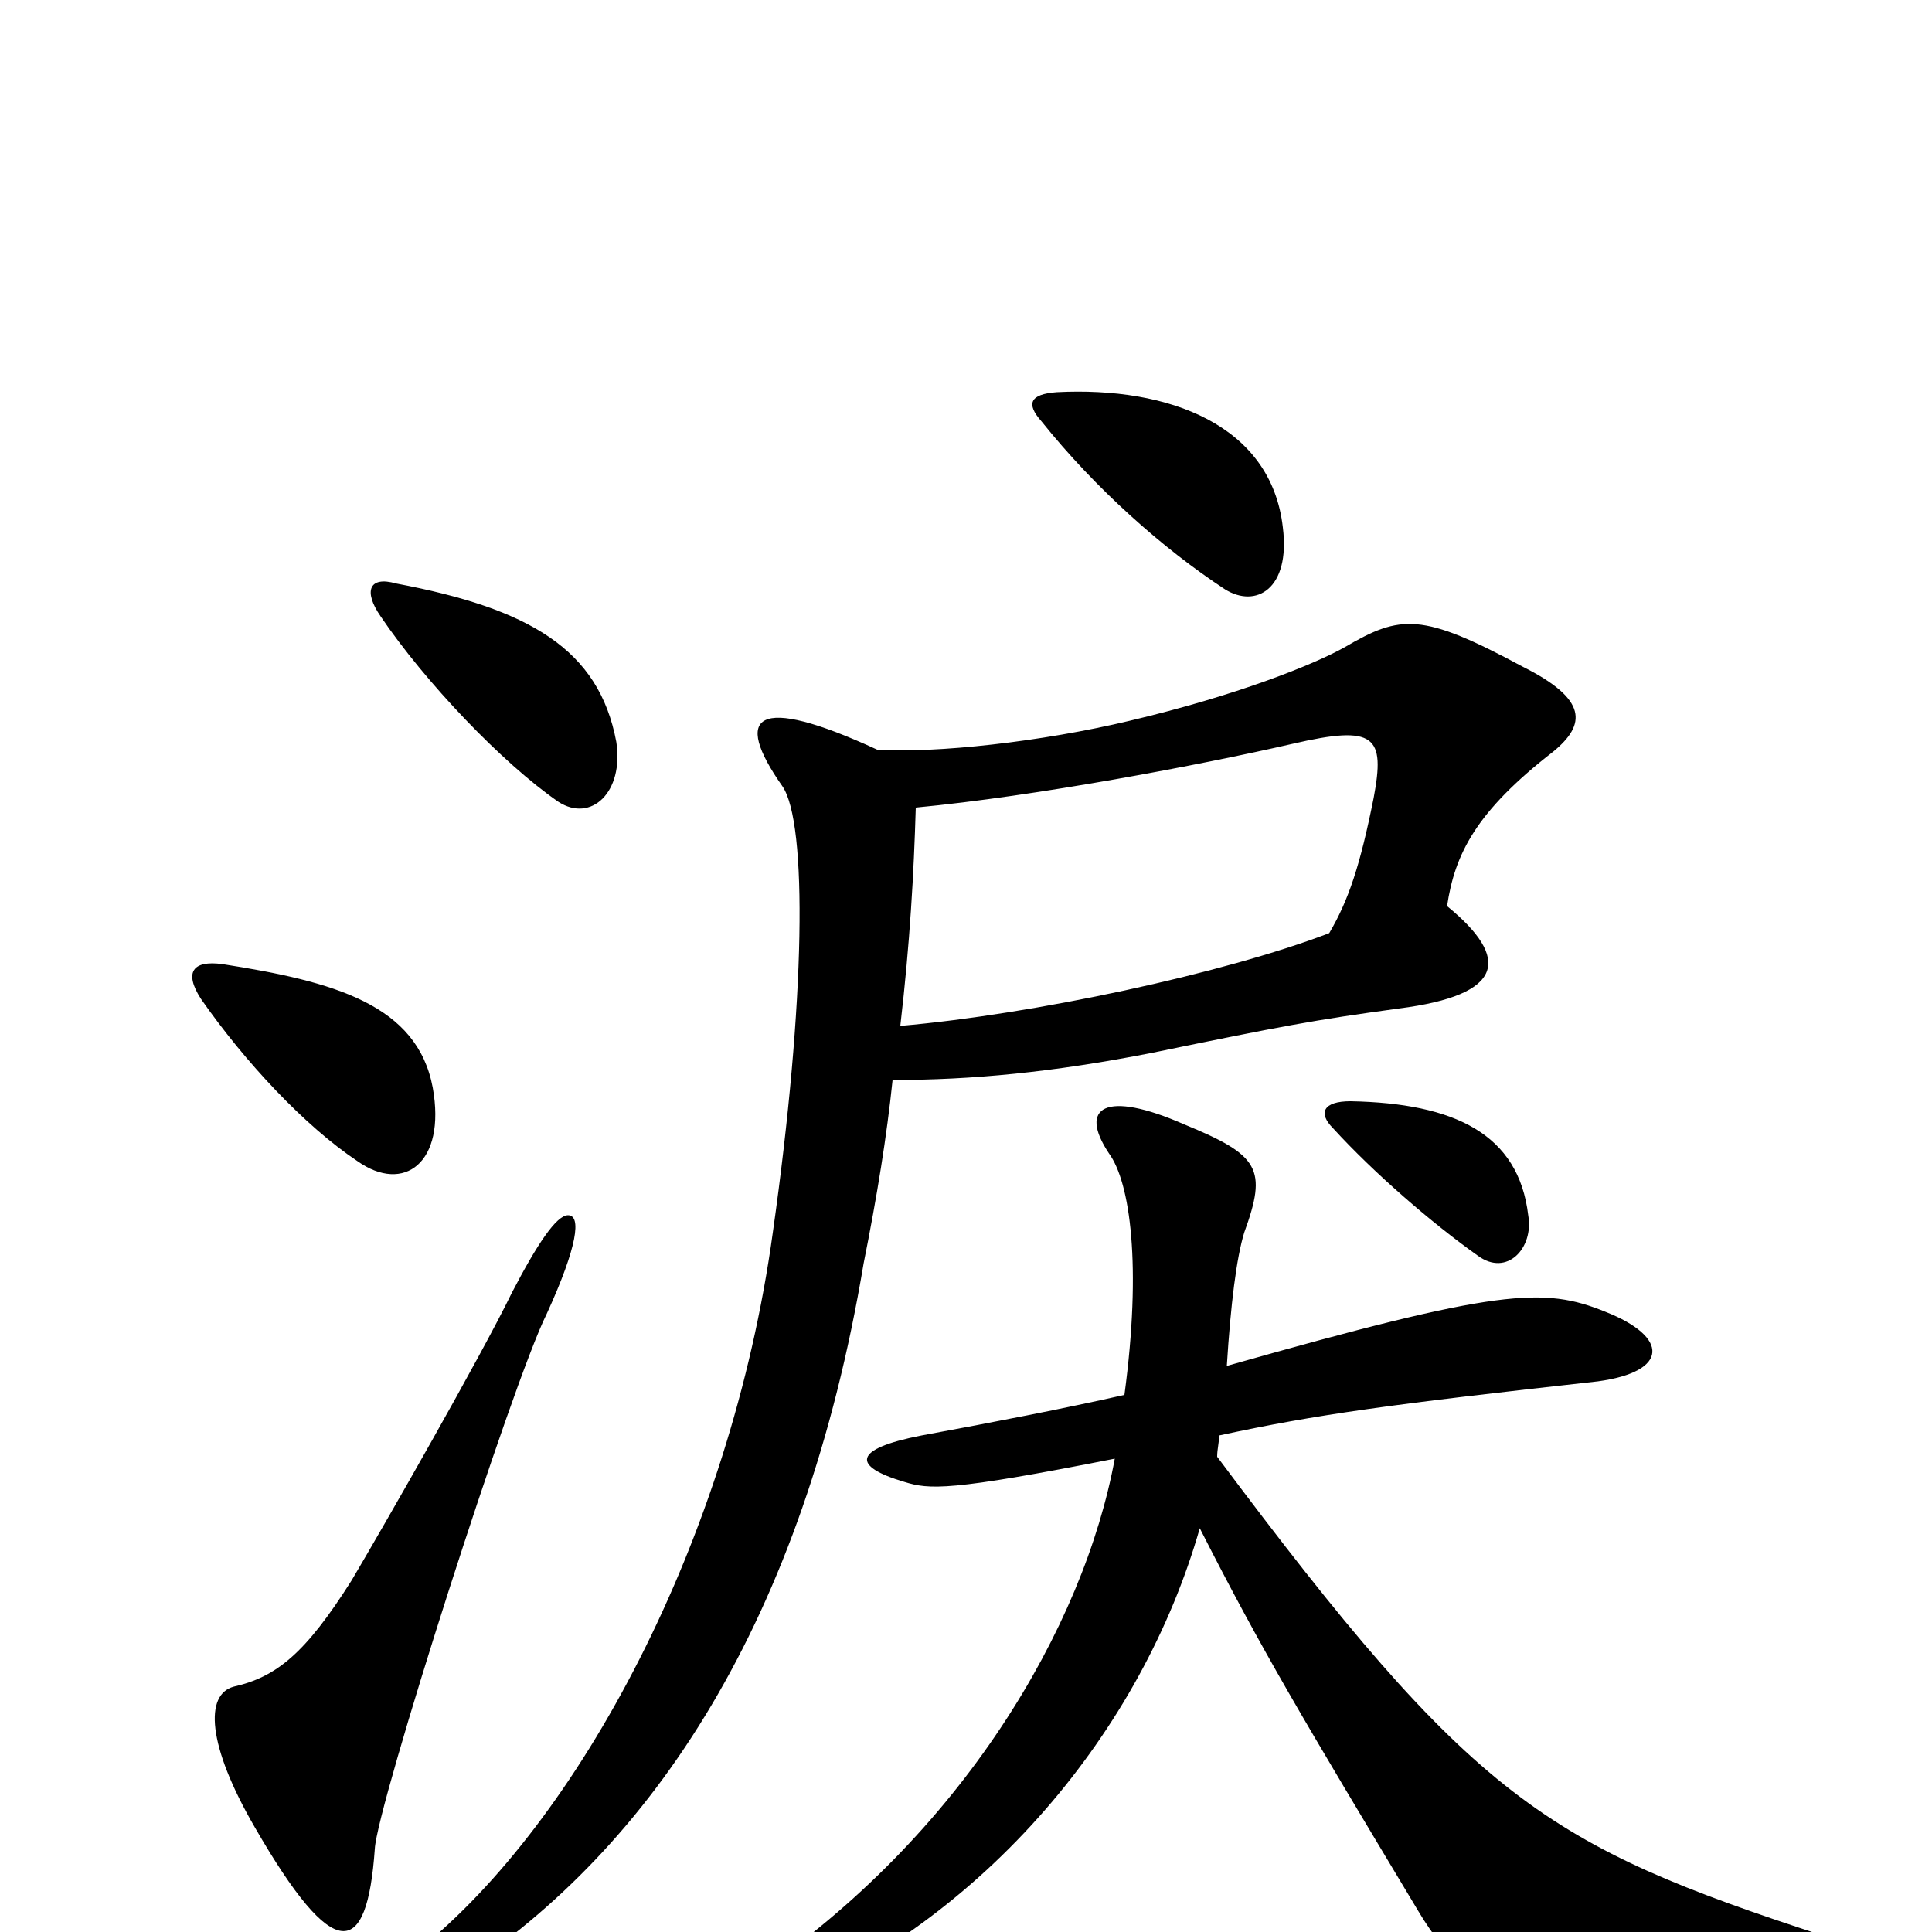 <svg xmlns="http://www.w3.org/2000/svg" viewBox="0 -1000 1000 1000">
	<path fill="#000000" d="M294 -371C288 -371 278 -356 265 -331C249 -298 198 -209 182 -182C158 -144 143 -132 121 -127C106 -123 107 -97 132 -54C173 17 190 14 194 -43C195 -65 265 -284 283 -320C299 -355 301 -371 294 -371ZM577 -245C561 -158 498 -50 390 23C372 34 381 47 402 38C510 -7 591 -104 621 -209C653 -146 674 -111 734 -11C750 16 767 29 800 30C851 32 887 31 945 24C967 20 966 9 944 2C800 -45 763 -68 630 -246C630 -250 631 -253 631 -257C682 -268 719 -273 827 -285C864 -290 864 -308 831 -321C799 -334 776 -333 635 -293C637 -325 640 -349 644 -362C656 -395 652 -402 613 -418C572 -436 558 -427 574 -403C585 -388 591 -345 582 -278C551 -271 515 -264 477 -257C441 -250 441 -241 468 -233C481 -229 491 -228 577 -245ZM791 -371C786 -413 753 -429 699 -430C685 -430 682 -424 690 -416C711 -393 741 -367 765 -350C780 -339 794 -354 791 -371ZM224 -437C216 -480 173 -492 115 -501C100 -503 95 -497 104 -483C127 -450 158 -417 185 -399C209 -382 231 -398 224 -437ZM454 -612C391 -641 379 -630 405 -593C418 -574 417 -482 400 -362C378 -202 299 -57 217 9C191 29 206 42 237 22C338 -44 416 -161 447 -346C454 -381 459 -412 462 -441C503 -441 545 -445 596 -455C664 -469 680 -472 724 -478C779 -485 782 -504 749 -531C753 -558 764 -580 804 -611C821 -625 822 -638 788 -655C736 -683 725 -682 696 -665C680 -656 640 -640 585 -627C539 -616 484 -610 454 -612ZM466 -469C471 -512 473 -548 474 -582C537 -588 621 -604 669 -615C712 -625 717 -619 711 -587C704 -552 698 -534 688 -517C633 -496 535 -475 466 -469ZM319 -616C310 -664 274 -685 205 -698C191 -702 188 -694 197 -681C220 -647 260 -605 289 -585C306 -574 323 -590 319 -616ZM664 -727C658 -780 605 -800 547 -797C533 -796 531 -791 539 -782C567 -747 602 -716 634 -695C650 -685 668 -695 664 -727Z"/>
</svg>